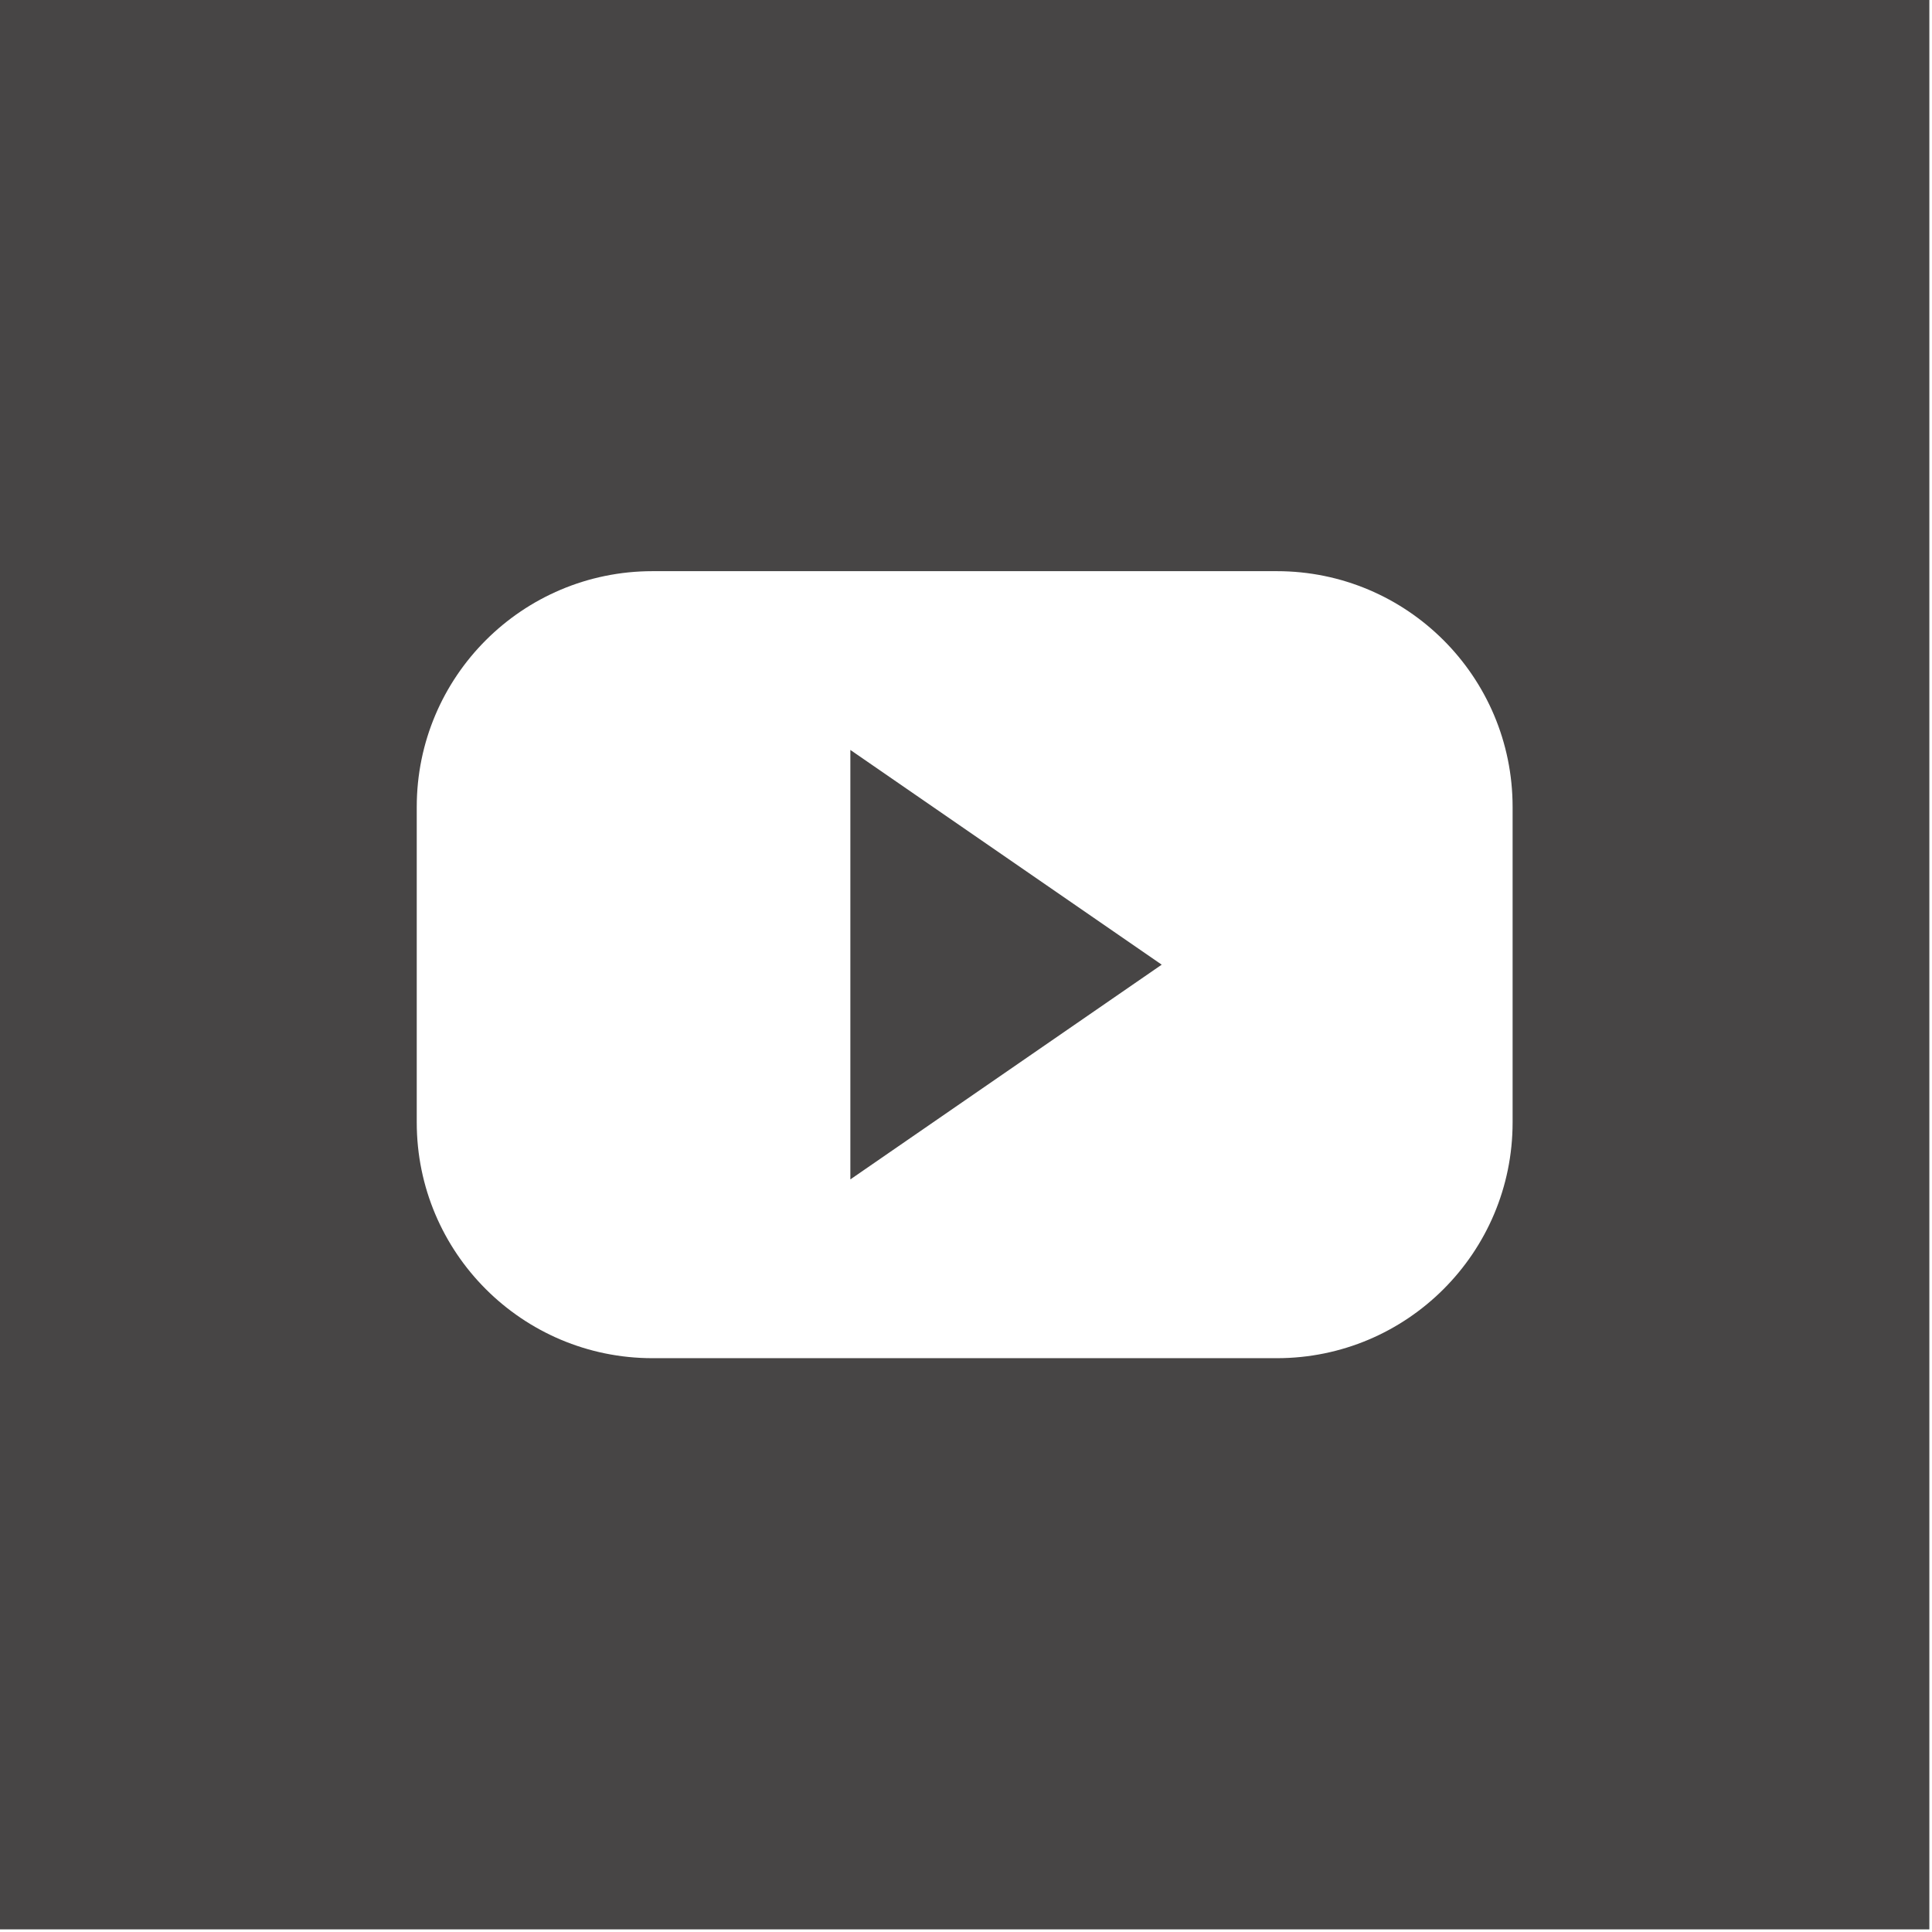 <svg width="40" height="40" viewBox="0 0 243 243" fill="none" xmlns="http://www.w3.org/2000/svg">
<g clip-path="url(#clip0_3_20)">
<path d="M106.955 94.325L146.116 121.333L106.955 148.341V94.325V94.325ZM242.667 0V242.667H0V0H242.667ZM190.25 101.494C190.25 85.116 176.973 71.839 160.595 71.839H82.072C65.694 71.839 52.417 85.116 52.417 101.494V141.173C52.417 157.551 65.694 170.828 82.072 170.828H160.595C176.973 170.828 190.25 157.551 190.25 141.173V101.494Z" fill="#474545"/>
</g>
<defs>
<clipPath id="clip0_3_20">
<rect width="242.667" height="242.667" fill="white"/>
</clipPath>
</defs>
</svg>
